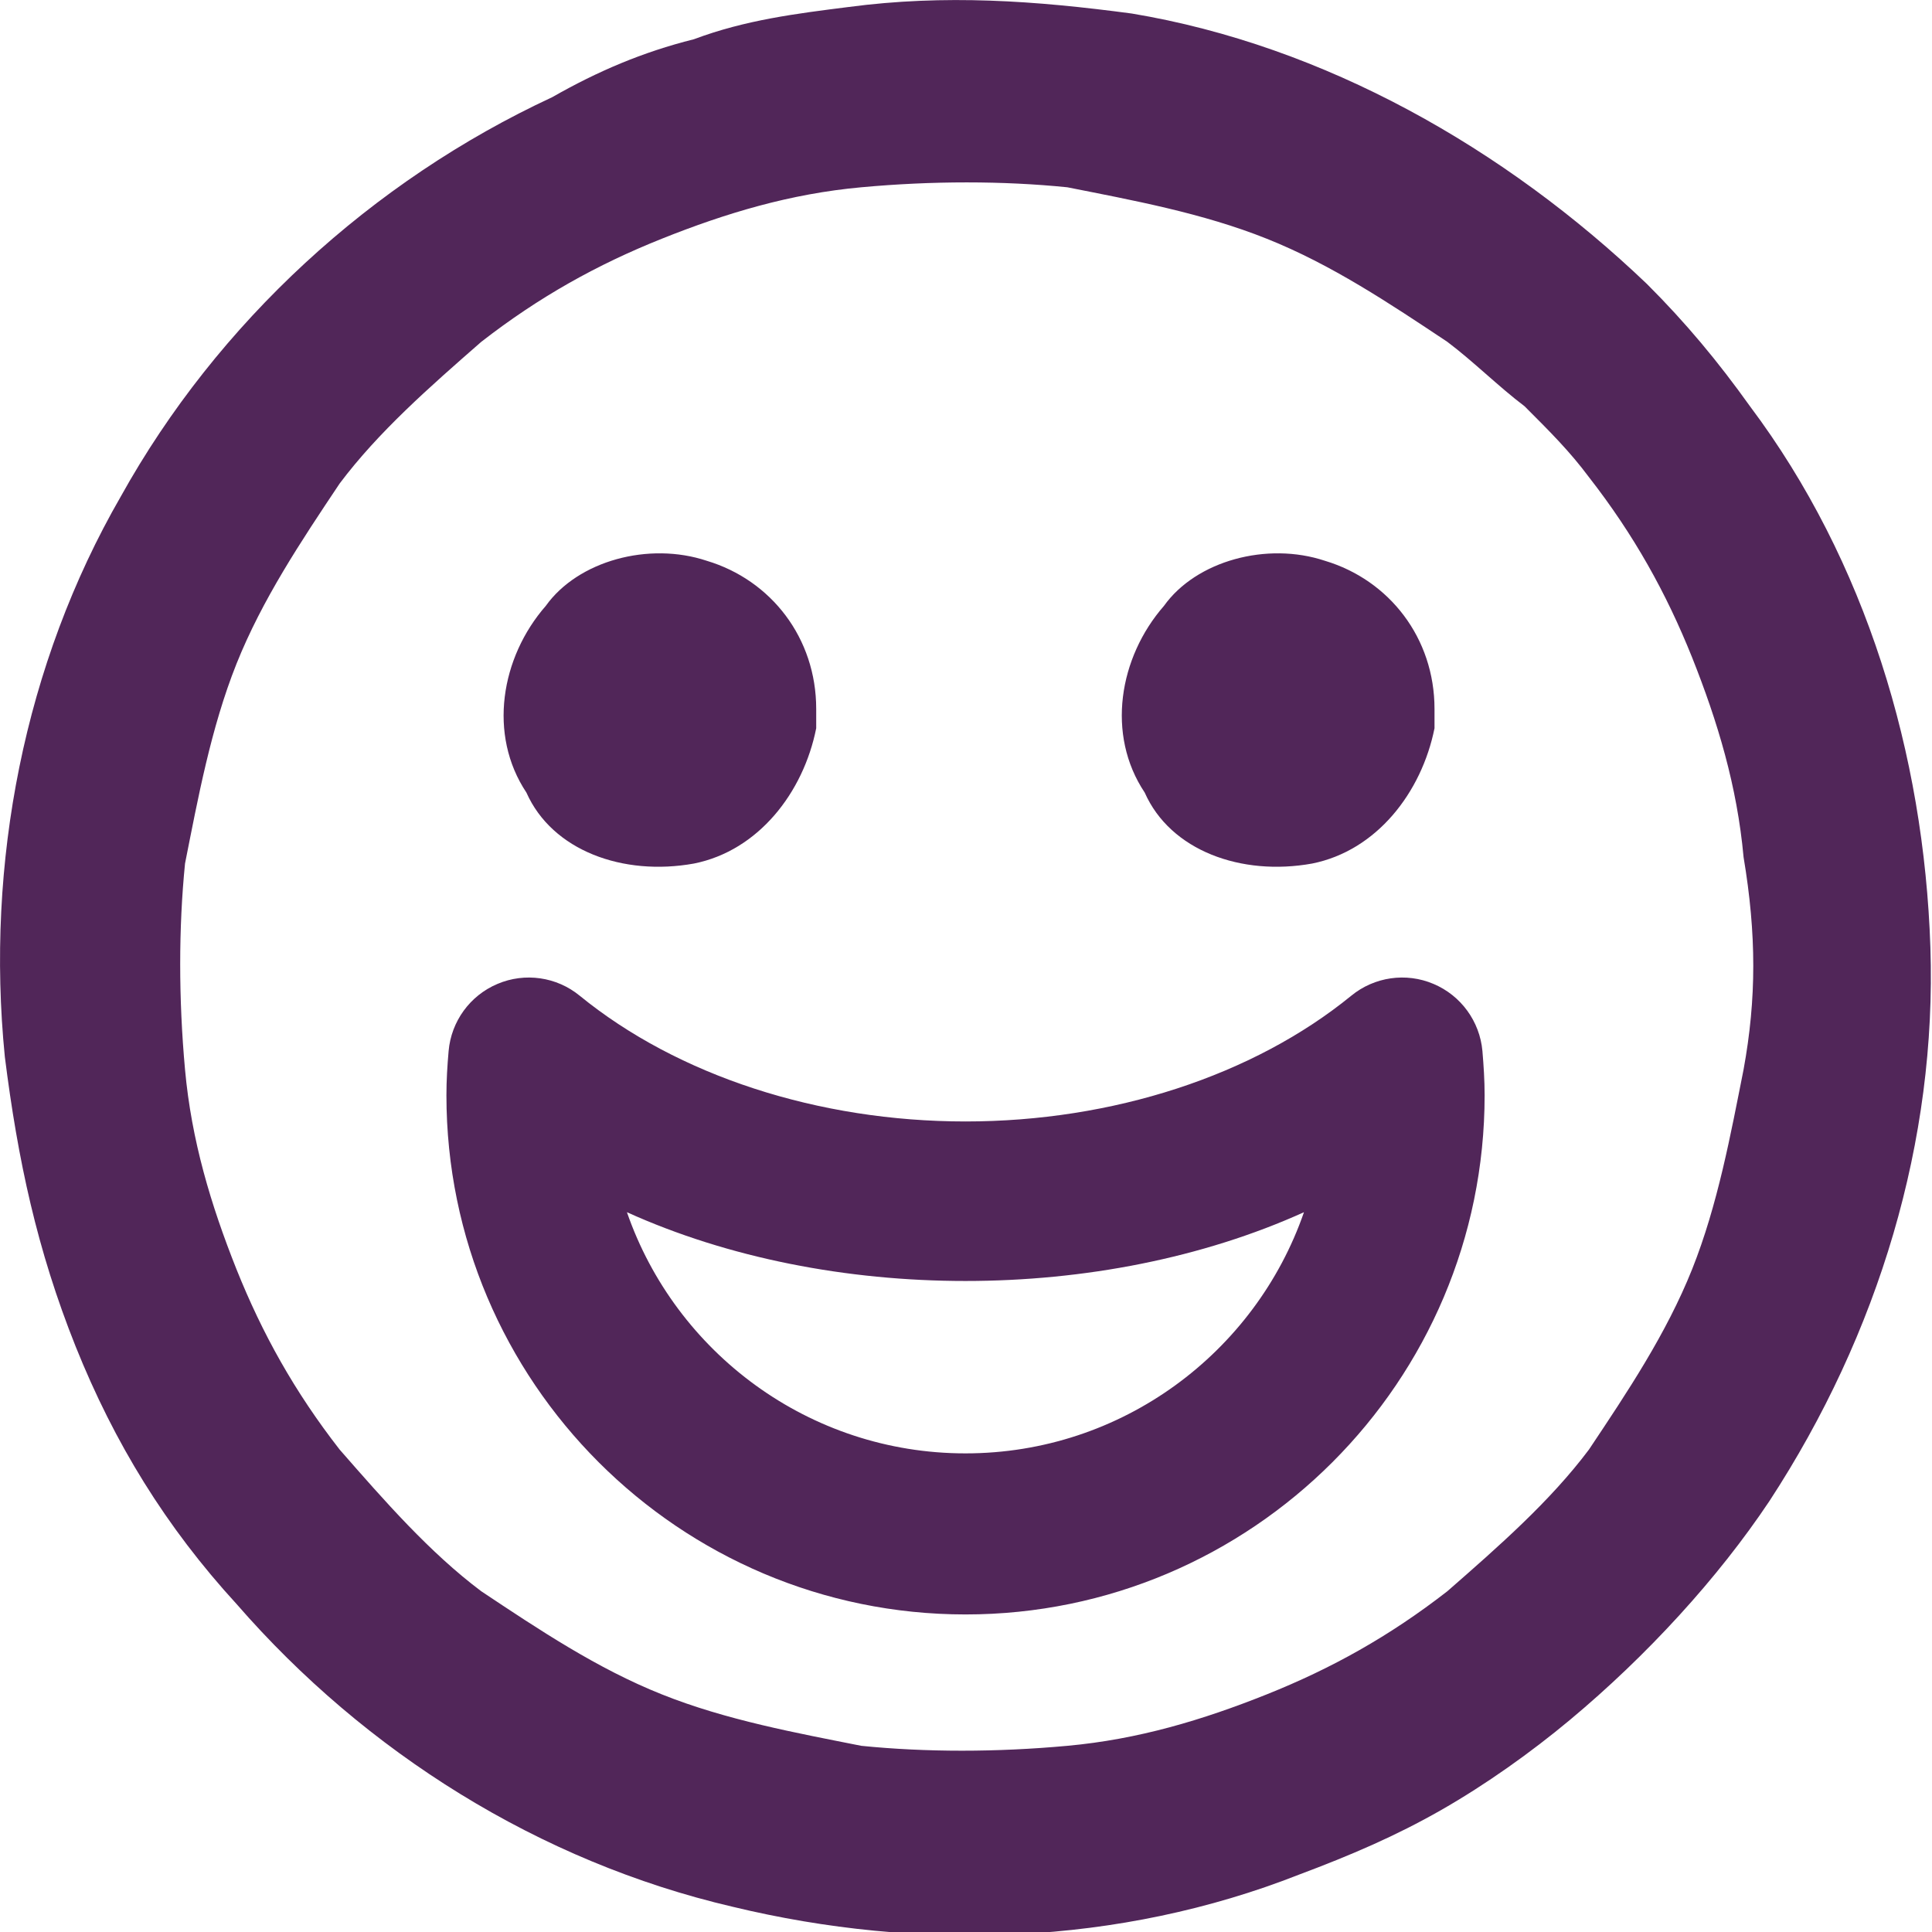 <?xml version="1.0" encoding="utf-8"?>
<!-- Generator: Adobe Illustrator 16.0.0, SVG Export Plug-In . SVG Version: 6.00 Build 0)  -->
<!DOCTYPE svg PUBLIC "-//W3C//DTD SVG 1.1//EN" "http://www.w3.org/Graphics/SVG/1.1/DTD/svg11.dtd">
<svg version="1.1" id="Calque_1" xmlns="http://www.w3.org/2000/svg" xmlns:xlink="http://www.w3.org/1999/xlink" x="0px" y="0px"
	 width="30px" height="30px" viewBox="0 0 30 30" enable-background="new 0 0 30 30" xml:space="preserve">
<path id="vgood2" fill="#512659" d="M10.776,13.409c1-0.2,1.699-1.101,1.898-2.101v-0.3c0-1.1-0.699-2-1.699-2.3
	c-0.9-0.3-2,0-2.5,0.7c-0.699,0.8-0.9,2-0.301,2.899C8.575,13.209,9.674,13.608,10.776,13.409z M20.375,13.409
	c1-0.2,1.699-1.101,1.9-2.101v-0.3c0-1.1-0.701-2-1.701-2.3c-0.9-0.3-2,0-2.5,0.7c-0.699,0.8-0.9,2-0.299,2.899
	C18.174,13.209,19.275,13.608,20.375,13.409z M27.174,6.309c-0.5-0.7-1-1.3-1.6-1.899c-2.199-2.101-5-3.7-8-4.2
	c-1.5-0.2-2.9-0.3-4.4-0.101c-0.799,0.101-1.6,0.2-2.398,0.5c-0.801,0.2-1.5,0.5-2.201,0.9c-2.799,1.3-5.199,3.5-6.699,6.2
	c-1.5,2.6-2.1,5.7-1.801,8.7c0.201,1.6,0.5,3,1.1,4.5c0.602,1.5,1.4,2.8,2.5,4c2,2.3,4.701,4,7.701,4.699c2.9,0.7,6,0.601,8.798-0.5
	c0.801-0.3,1.5-0.6,2.201-1c0.699-0.399,1.4-0.899,2-1.399c1.199-1,2.299-2.2,3.1-3.4c1.699-2.6,2.6-5.6,2.5-8.6
	S28.975,8.709,27.174,6.309z M27.074,16.608c-0.199,1-0.4,2.101-0.799,3.101c-0.4,1-1,1.899-1.602,2.8c-0.6,0.8-1.398,1.5-2.199,2.2
	c-0.9,0.7-1.801,1.2-2.801,1.6c-1,0.4-2,0.7-3.1,0.8c-1.099,0.101-2.199,0.101-3.199,0c-1-0.199-2.1-0.399-3.1-0.8
	c-1-0.399-1.9-1-2.801-1.6c-0.801-0.601-1.5-1.4-2.199-2.2c-0.701-0.9-1.201-1.8-1.602-2.8c-0.398-1-0.699-2-0.799-3.101
	c-0.1-1.1-0.1-2.199,0-3.199c0.199-1,0.4-2.101,0.799-3.101c0.4-1,1-1.899,1.602-2.8c0.6-0.8,1.398-1.5,2.199-2.2
	c0.9-0.7,1.801-1.2,2.801-1.6c1-0.4,2-0.7,3.1-0.8c1.1-0.101,2.199-0.101,3.199,0c1,0.199,2.1,0.399,3.1,0.8
	c1,0.399,1.9,1,2.801,1.6c0.4,0.3,0.801,0.7,1.199,1c0.4,0.4,0.701,0.7,1,1.101c0.701,0.899,1.201,1.8,1.602,2.8
	c0.398,1,0.699,2,0.799,3.1C27.275,14.509,27.275,15.509,27.074,16.608z M22.259,15.278c-0.426-0.181-0.918-0.11-1.276,0.183
	c-1.521,1.241-3.705,1.953-5.991,1.953c-2.286,0-4.47-0.712-5.991-1.953c-0.357-0.293-0.85-0.364-1.276-0.183
	c-0.427,0.18-0.719,0.582-0.759,1.043c-0.02,0.227-0.034,0.455-0.034,0.687c0,4.444,3.616,8.061,8.061,8.061
	c4.444,0,8.06-3.616,8.06-8.061c0-0.231-0.015-0.46-0.034-0.687C22.978,15.86,22.686,15.458,22.259,15.278z M14.992,22.568
	c-2.431,0-4.503-1.567-5.257-3.745c3.148,1.424,7.365,1.424,10.513,0C19.494,21.001,17.422,22.568,14.992,22.568z"/>
</svg>
